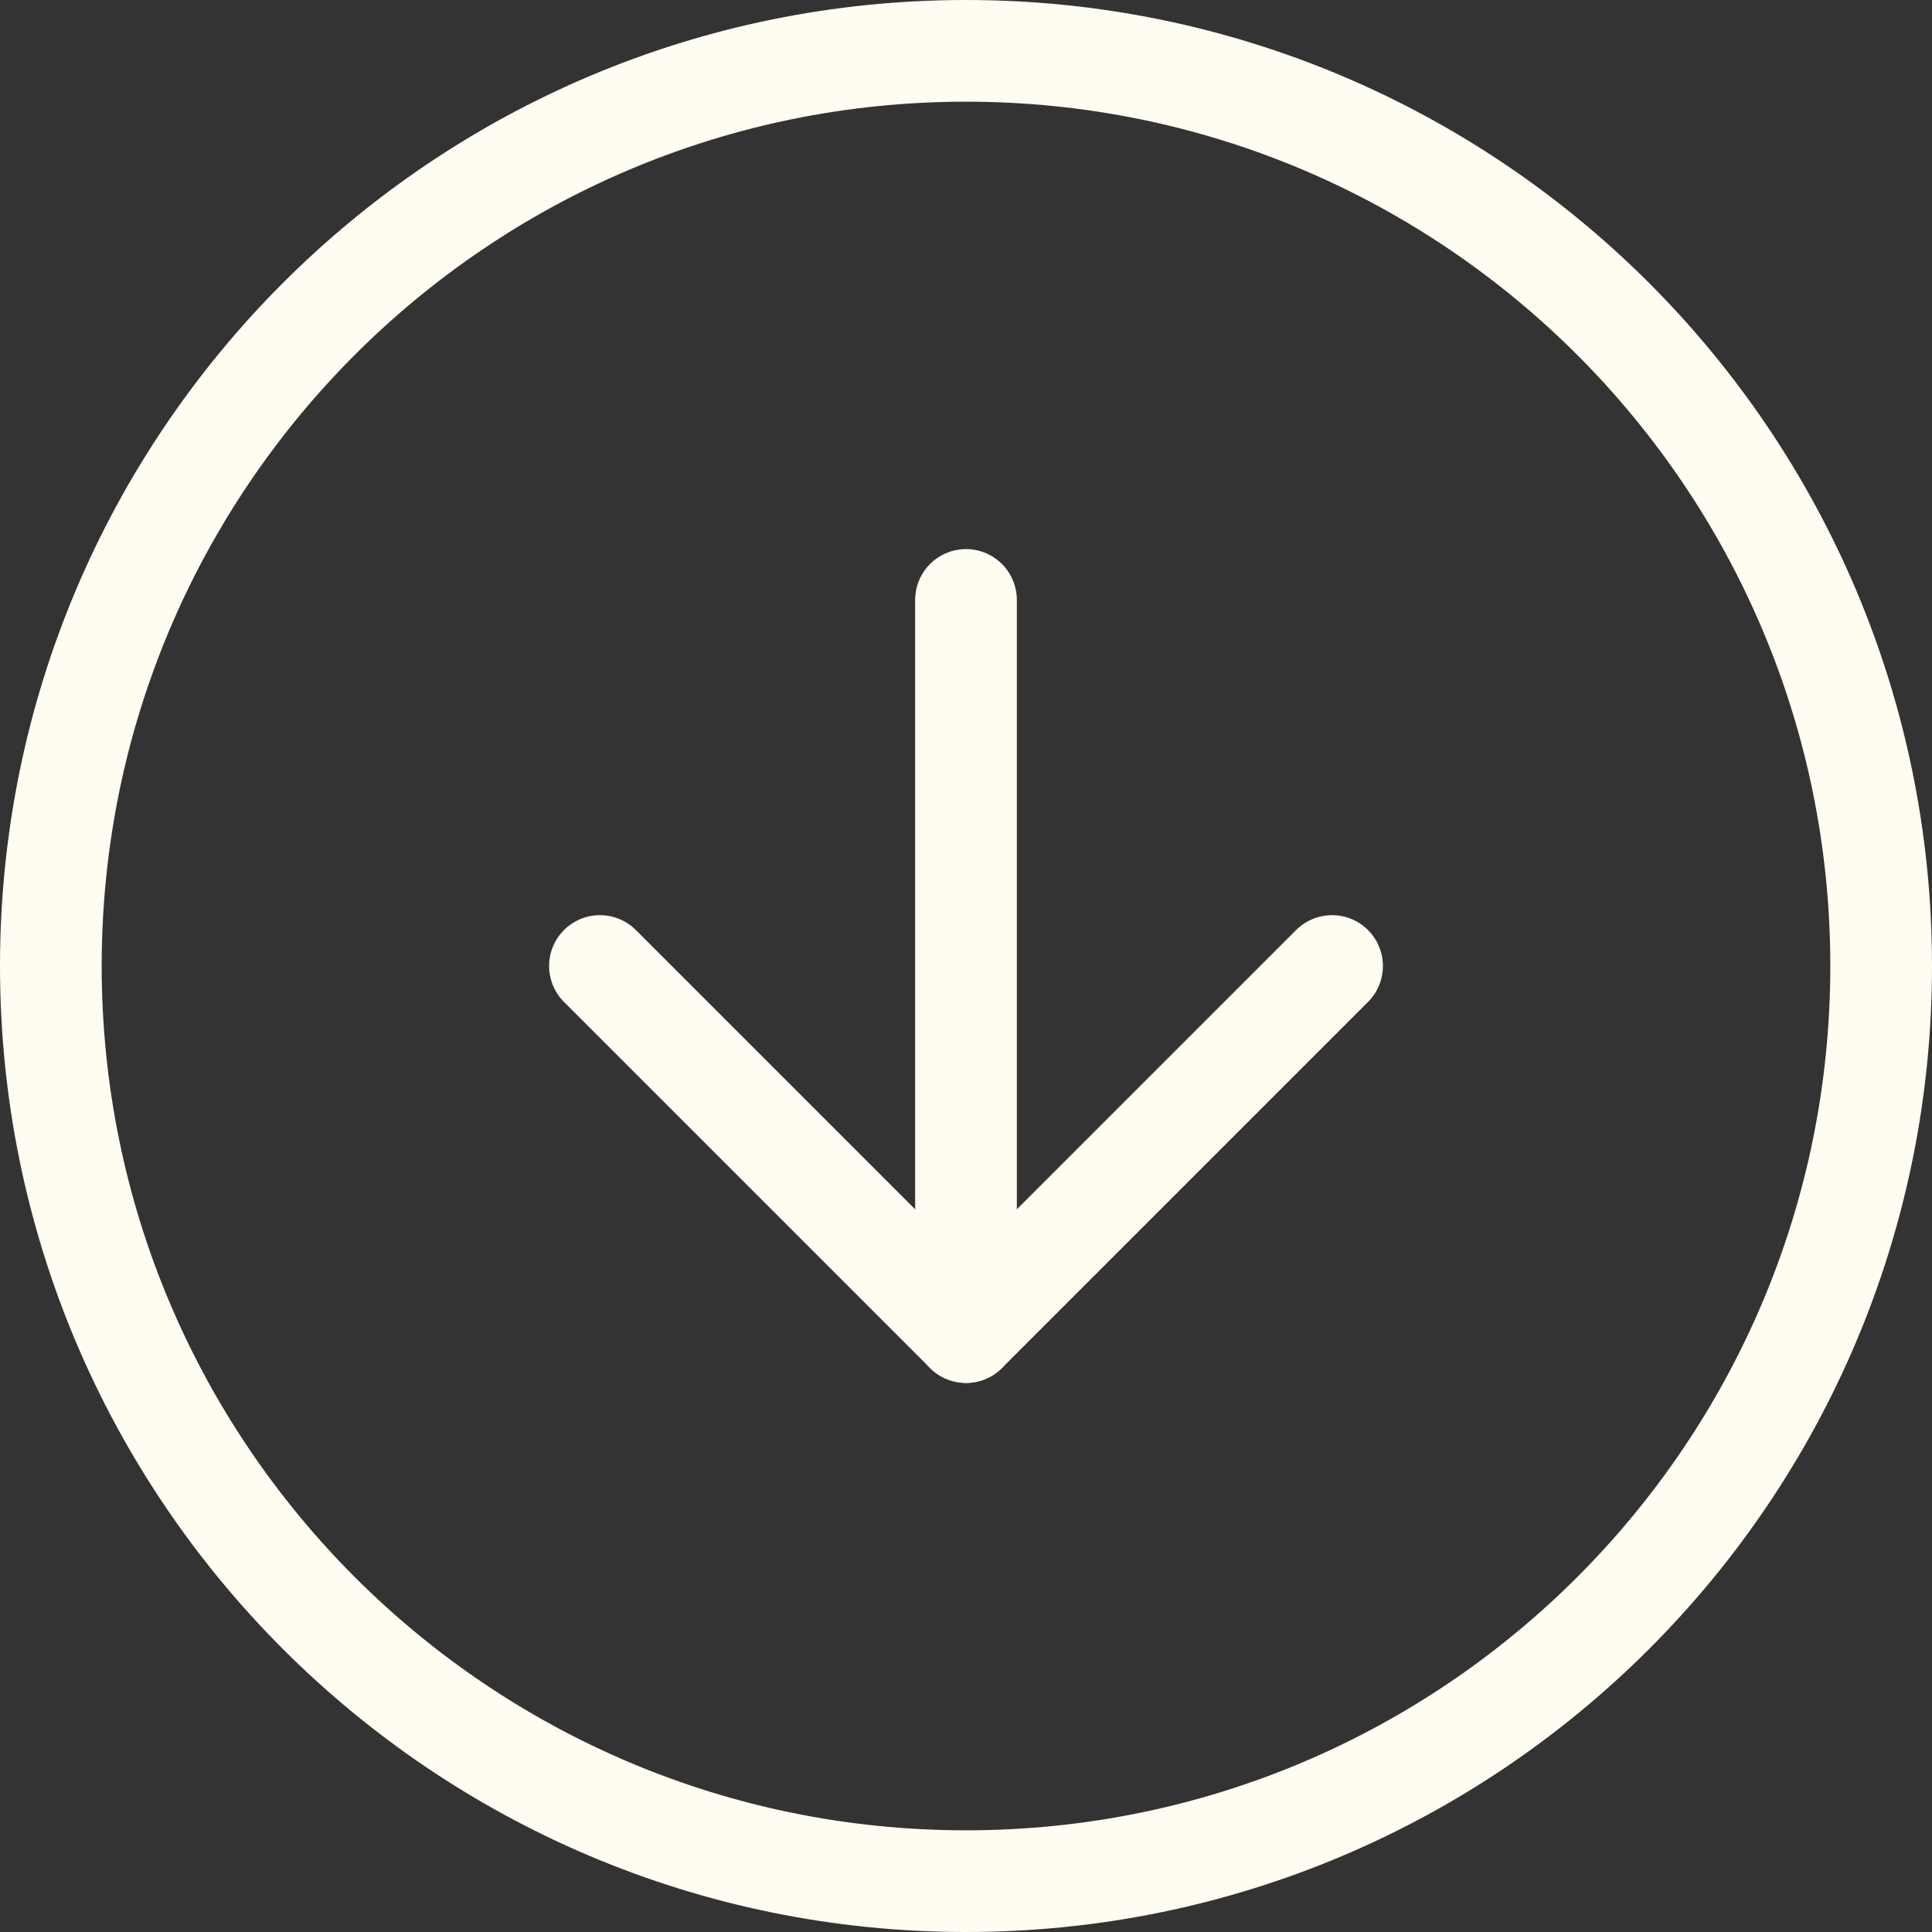 <svg width="38" height="38" viewBox="0 0 38 38" fill="none" xmlns="http://www.w3.org/2000/svg">
<rect x="0" y="0" width="38" height="38" fill="#333333" stroke="none"/>
<path d="M19 1C28.941 1 37 9.059 37 19C37 28.941 28.941 37 19 37C9.059 37 1 28.941 1 19C1 9.059 9.059 1 19 1Z" stroke="#FFFCF2" stroke-width="2" stroke-linecap="round" stroke-linejoin="round"/>
<path d="M11.8 19L19 26.2L26.2 19" stroke="#FFFCF2" stroke-width="2" stroke-linecap="round" stroke-linejoin="round"/>
<path d="M19 11.8V26.2" stroke="#FFFCF2" stroke-width="2" stroke-linecap="round" stroke-linejoin="round"/>
</svg>
